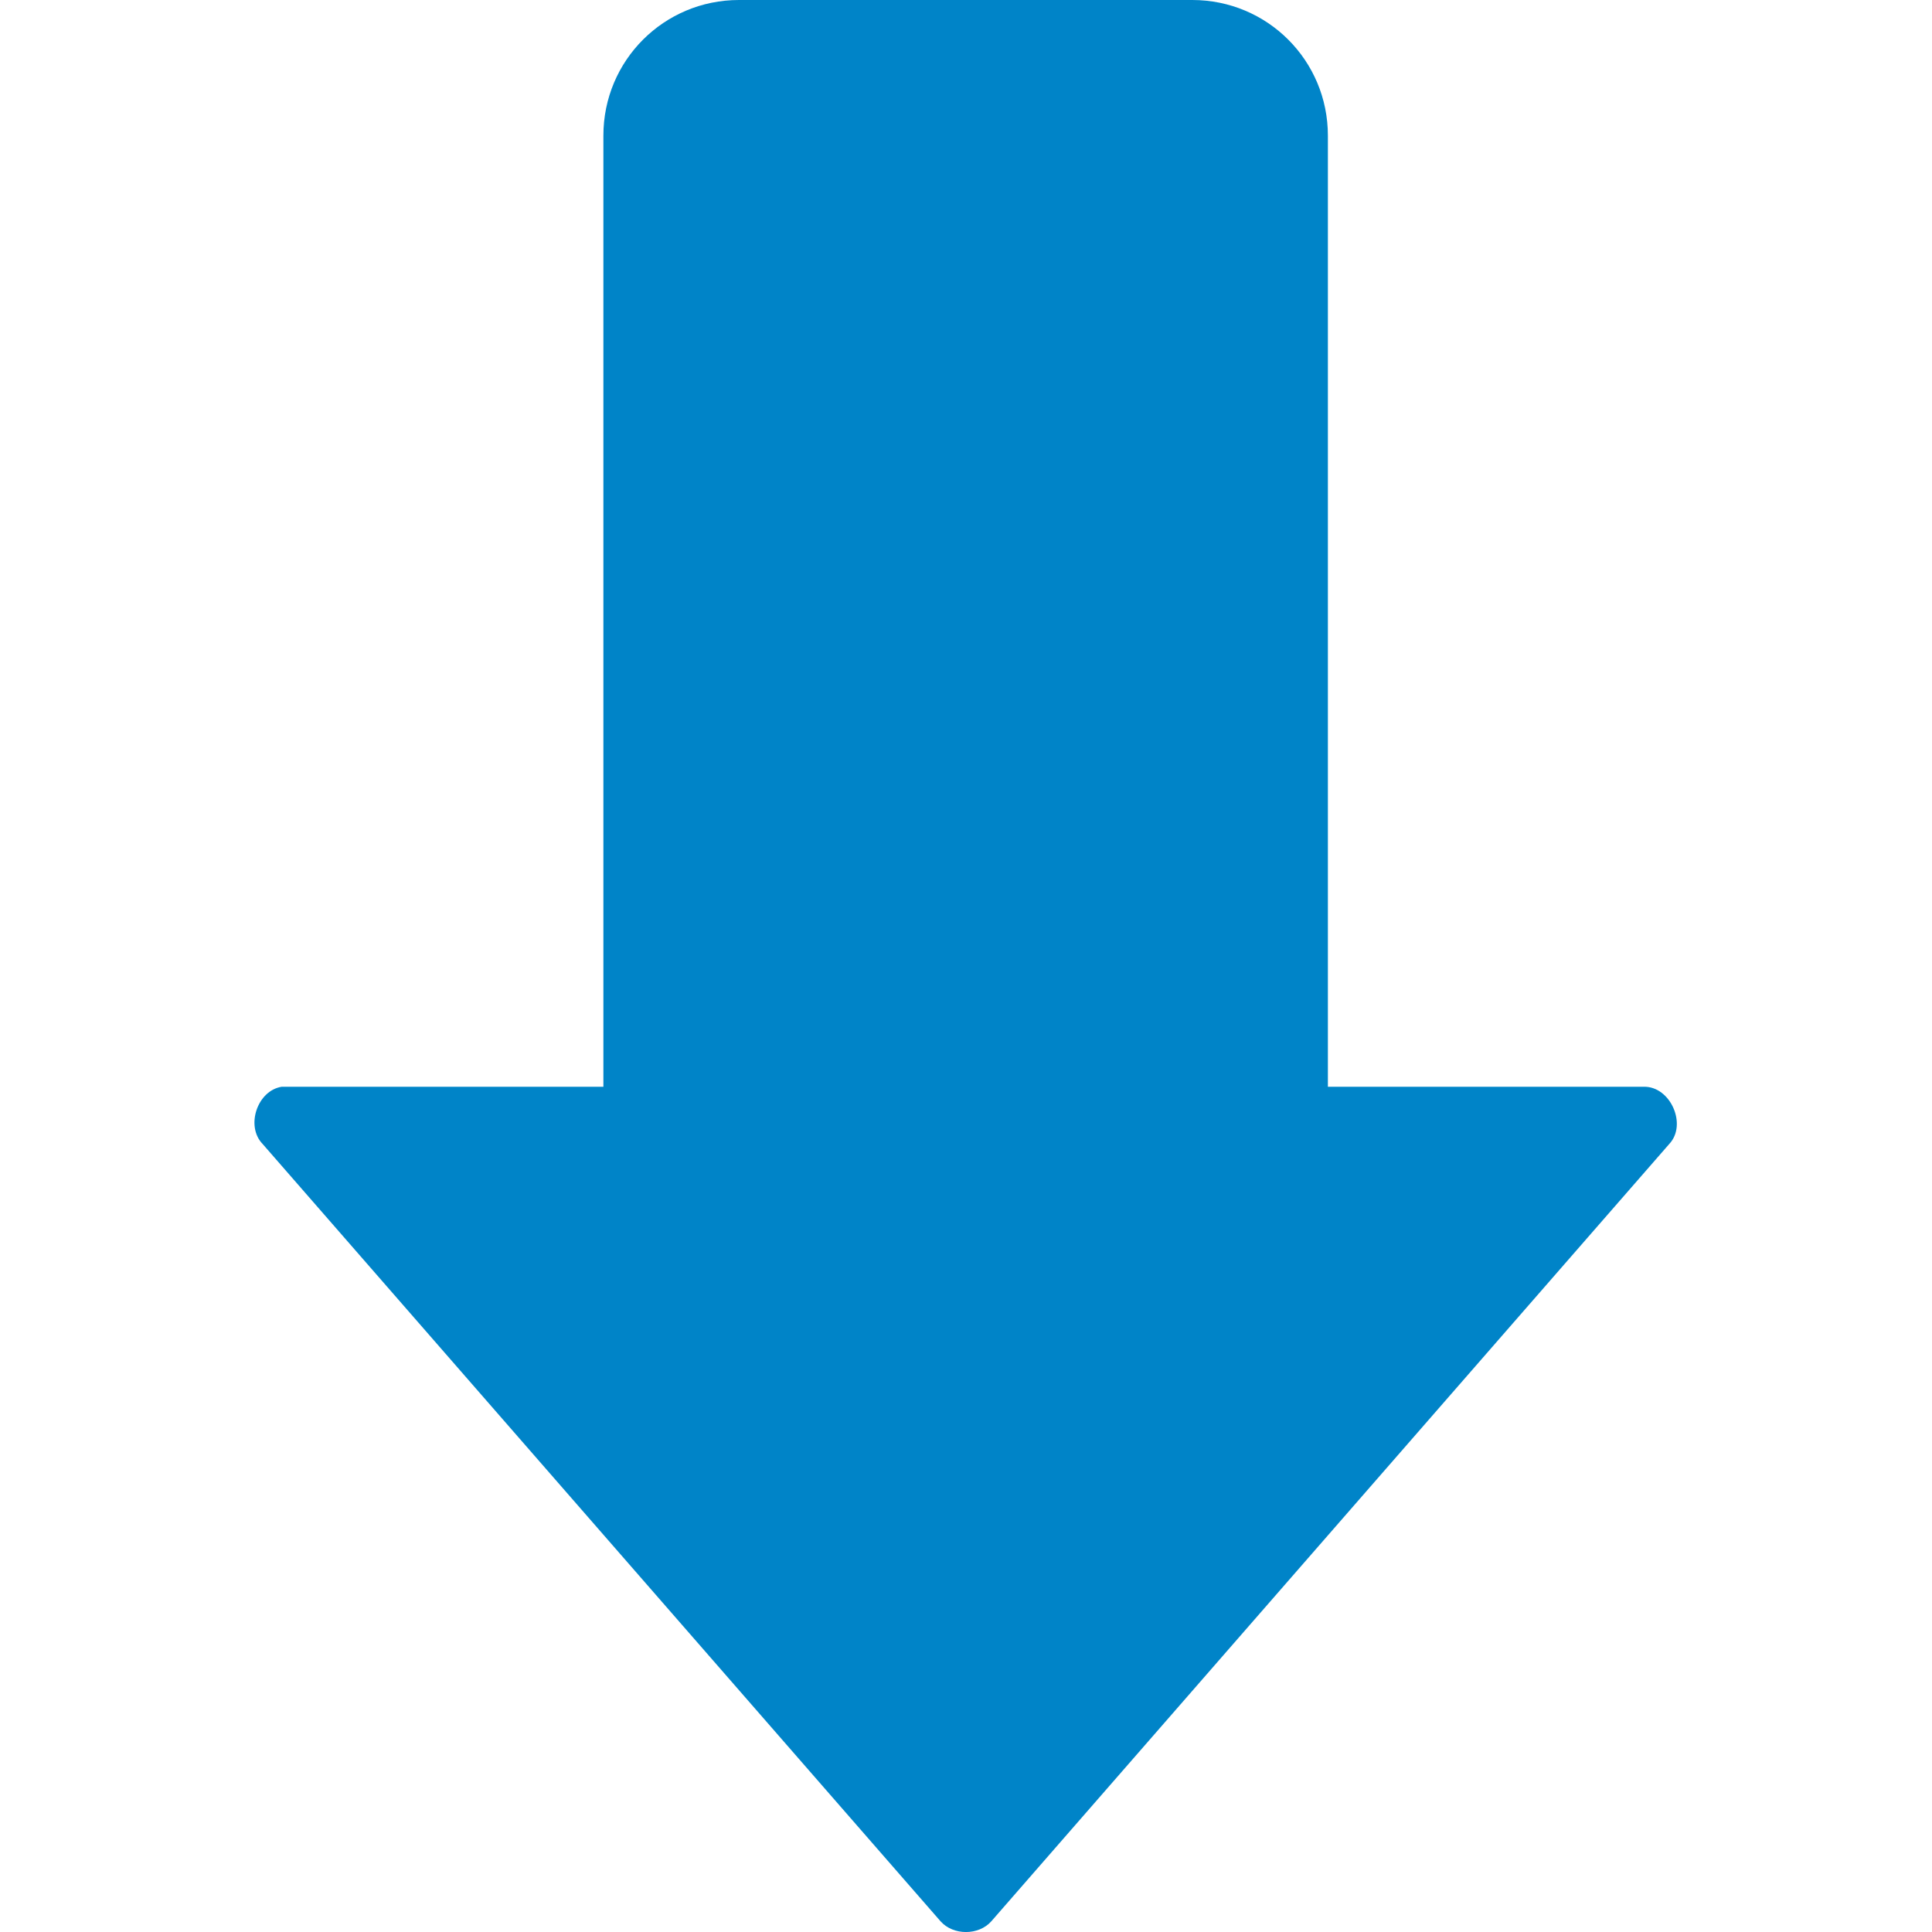 <svg xmlns:rdf="http://www.w3.org/1999/02/22-rdf-syntax-ns#" xmlns="http://www.w3.org/2000/svg" height="16" width="16" version="1.1" xmlns:cc="http://creativecommons.org/ns#" xmlns:xlink="http://www.w3.org/1999/xlink" xmlns:dc="http://purl.org/dc/elements/1.1/">
 <g transform="translate(-644.57 -451.79)">
  <path style="color:#000000" d="m650.69 451.79c-0.622 0-1.123 0.501-1.123 1.123v7.877h-2.611-0.053c-0.203 0.032-0.301 0.327-0.158 0.474l5.614 6.437c0.105 0.119 0.316 0.119 0.421 0l5.614-6.437c0.151-0.16 0.01-0.479-0.211-0.474h-2.616v-7.877c0-0.622-0.501-1.123-1.123-1.123z" fill="#0084c8"/>
 </g>
</svg>
